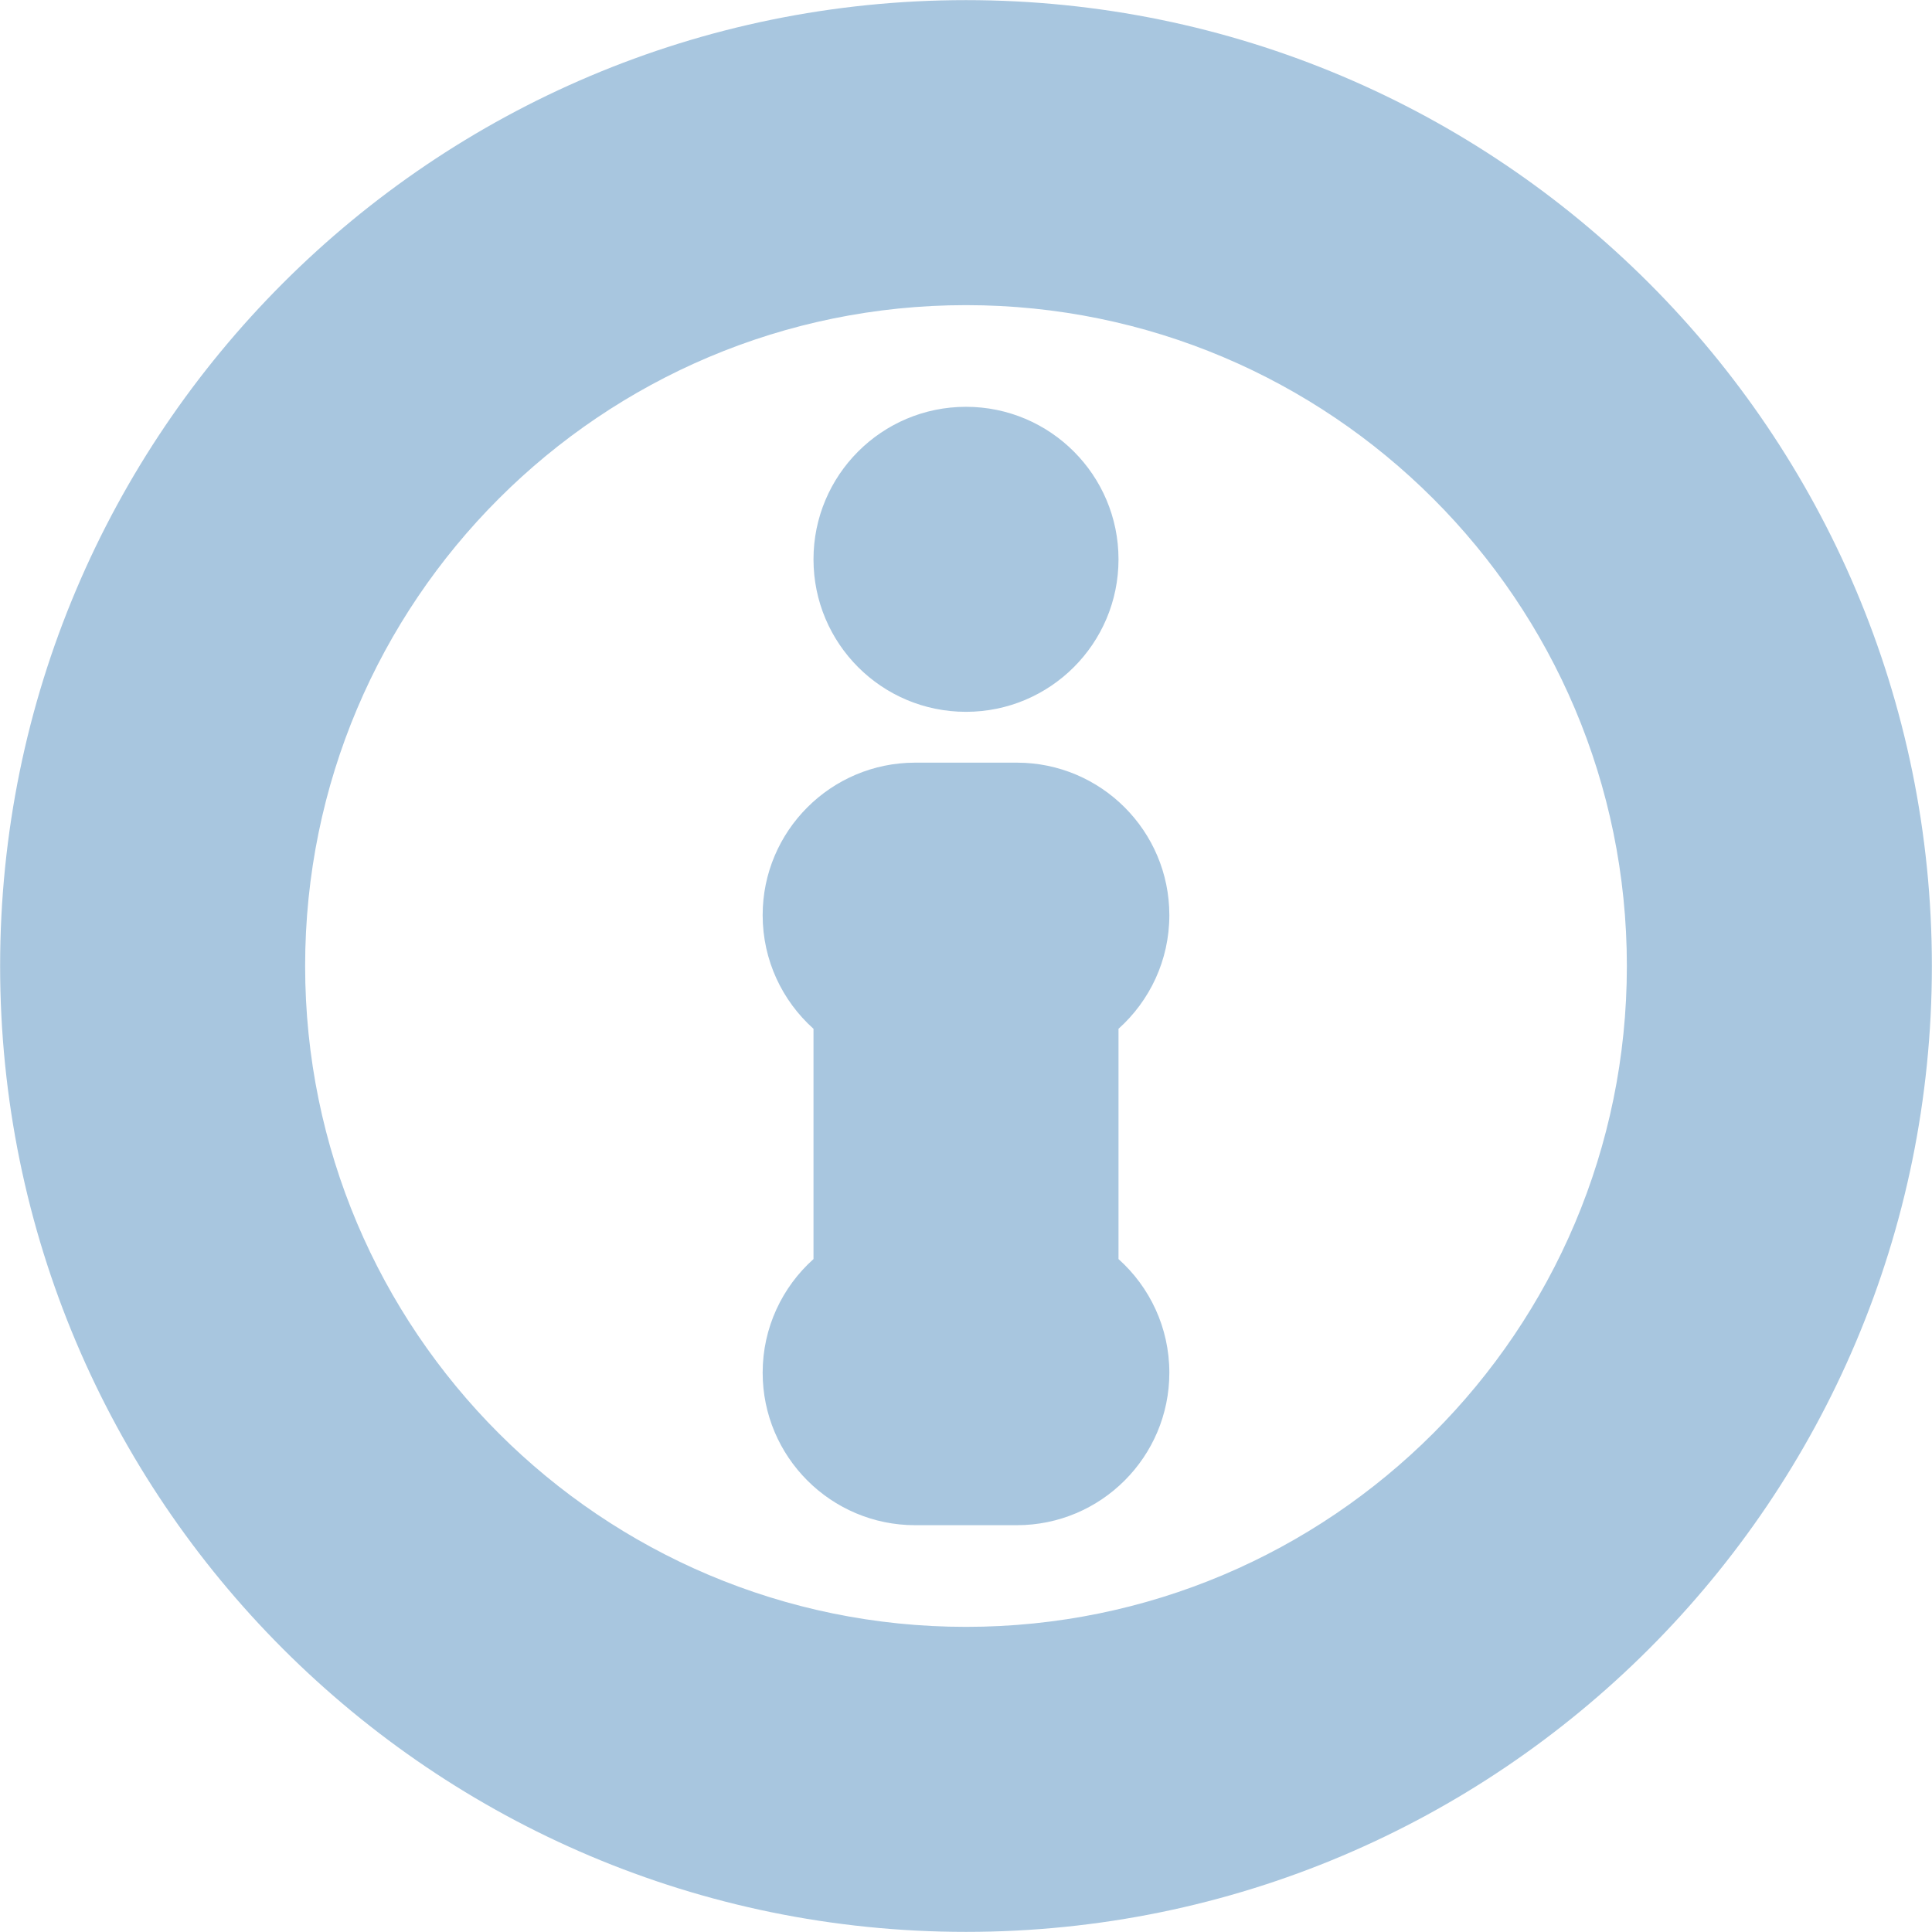 <?xml version="1.0" encoding="UTF-8"?>
<svg width="16px" height="16px" viewBox="0 0 16 16" version="1.1" xmlns="http://www.w3.org/2000/svg" xmlns:xlink="http://www.w3.org/1999/xlink">
    <!-- Generator: Sketch 46.2 (44496) - http://www.bohemiancoding.com/sketch -->
    <title>icon_dashboard_warning</title>
    <desc>Created with Sketch.</desc>
    <defs></defs>
    <g id="样式整理概览" stroke="none" stroke-width="1" fill="none" fill-rule="evenodd">
        <g id="组件2-图标-弹出消息框" transform="translate(-377, -792)" fill-rule="nonzero" fill="#A8C6DF">
            <g id="图标2" transform="translate(100, 226)">
                <g id="汽车功能图标-18px" transform="translate(30, 532)">
                    <g id="汽车仪表图标/警示-蓝灰" transform="translate(246, 33)">
                        <g id="icon_dashboard_warning">
                            <path d="M9,6.895 C9.697,6.895 10.263,6.33 10.263,5.632 C10.263,4.935 9.697,4.369 9,4.369 C8.302,4.369 7.737,4.935 7.737,5.632 C7.737,6.33 8.302,6.895 9,6.895 Z M9,1.001 C4.583,1.001 1.001,4.583 1.001,9 C1.001,13.417 4.583,16.999 9,16.999 C13.417,16.999 16.999,13.417 16.999,9 C16.999,4.583 13.417,1.001 9,1.001 Z M9,14.473 C5.978,14.473 3.527,12.022 3.527,9 C3.527,5.978 5.978,3.527 9,3.527 C12.022,3.527 14.473,5.978 14.473,9 C14.473,12.022 12.022,14.473 9,14.473 Z M10.684,8.579 C10.684,7.882 10.118,7.316 9.421,7.316 L8.579,7.316 C7.882,7.316 7.316,7.882 7.316,8.579 C7.316,8.953 7.479,9.289 7.737,9.52 L7.737,11.427 C7.479,11.658 7.316,11.994 7.316,12.368 C7.316,13.065 7.882,13.631 8.579,13.631 L9.421,13.631 C10.118,13.631 10.684,13.065 10.684,12.368 C10.684,11.994 10.521,11.658 10.263,11.427 L10.263,9.52 C10.521,9.289 10.684,8.953 10.684,8.579 Z" id="Shape"></path>
                        </g>
                    </g>
                </g>
            </g>
        </g>
    </g>
</svg>